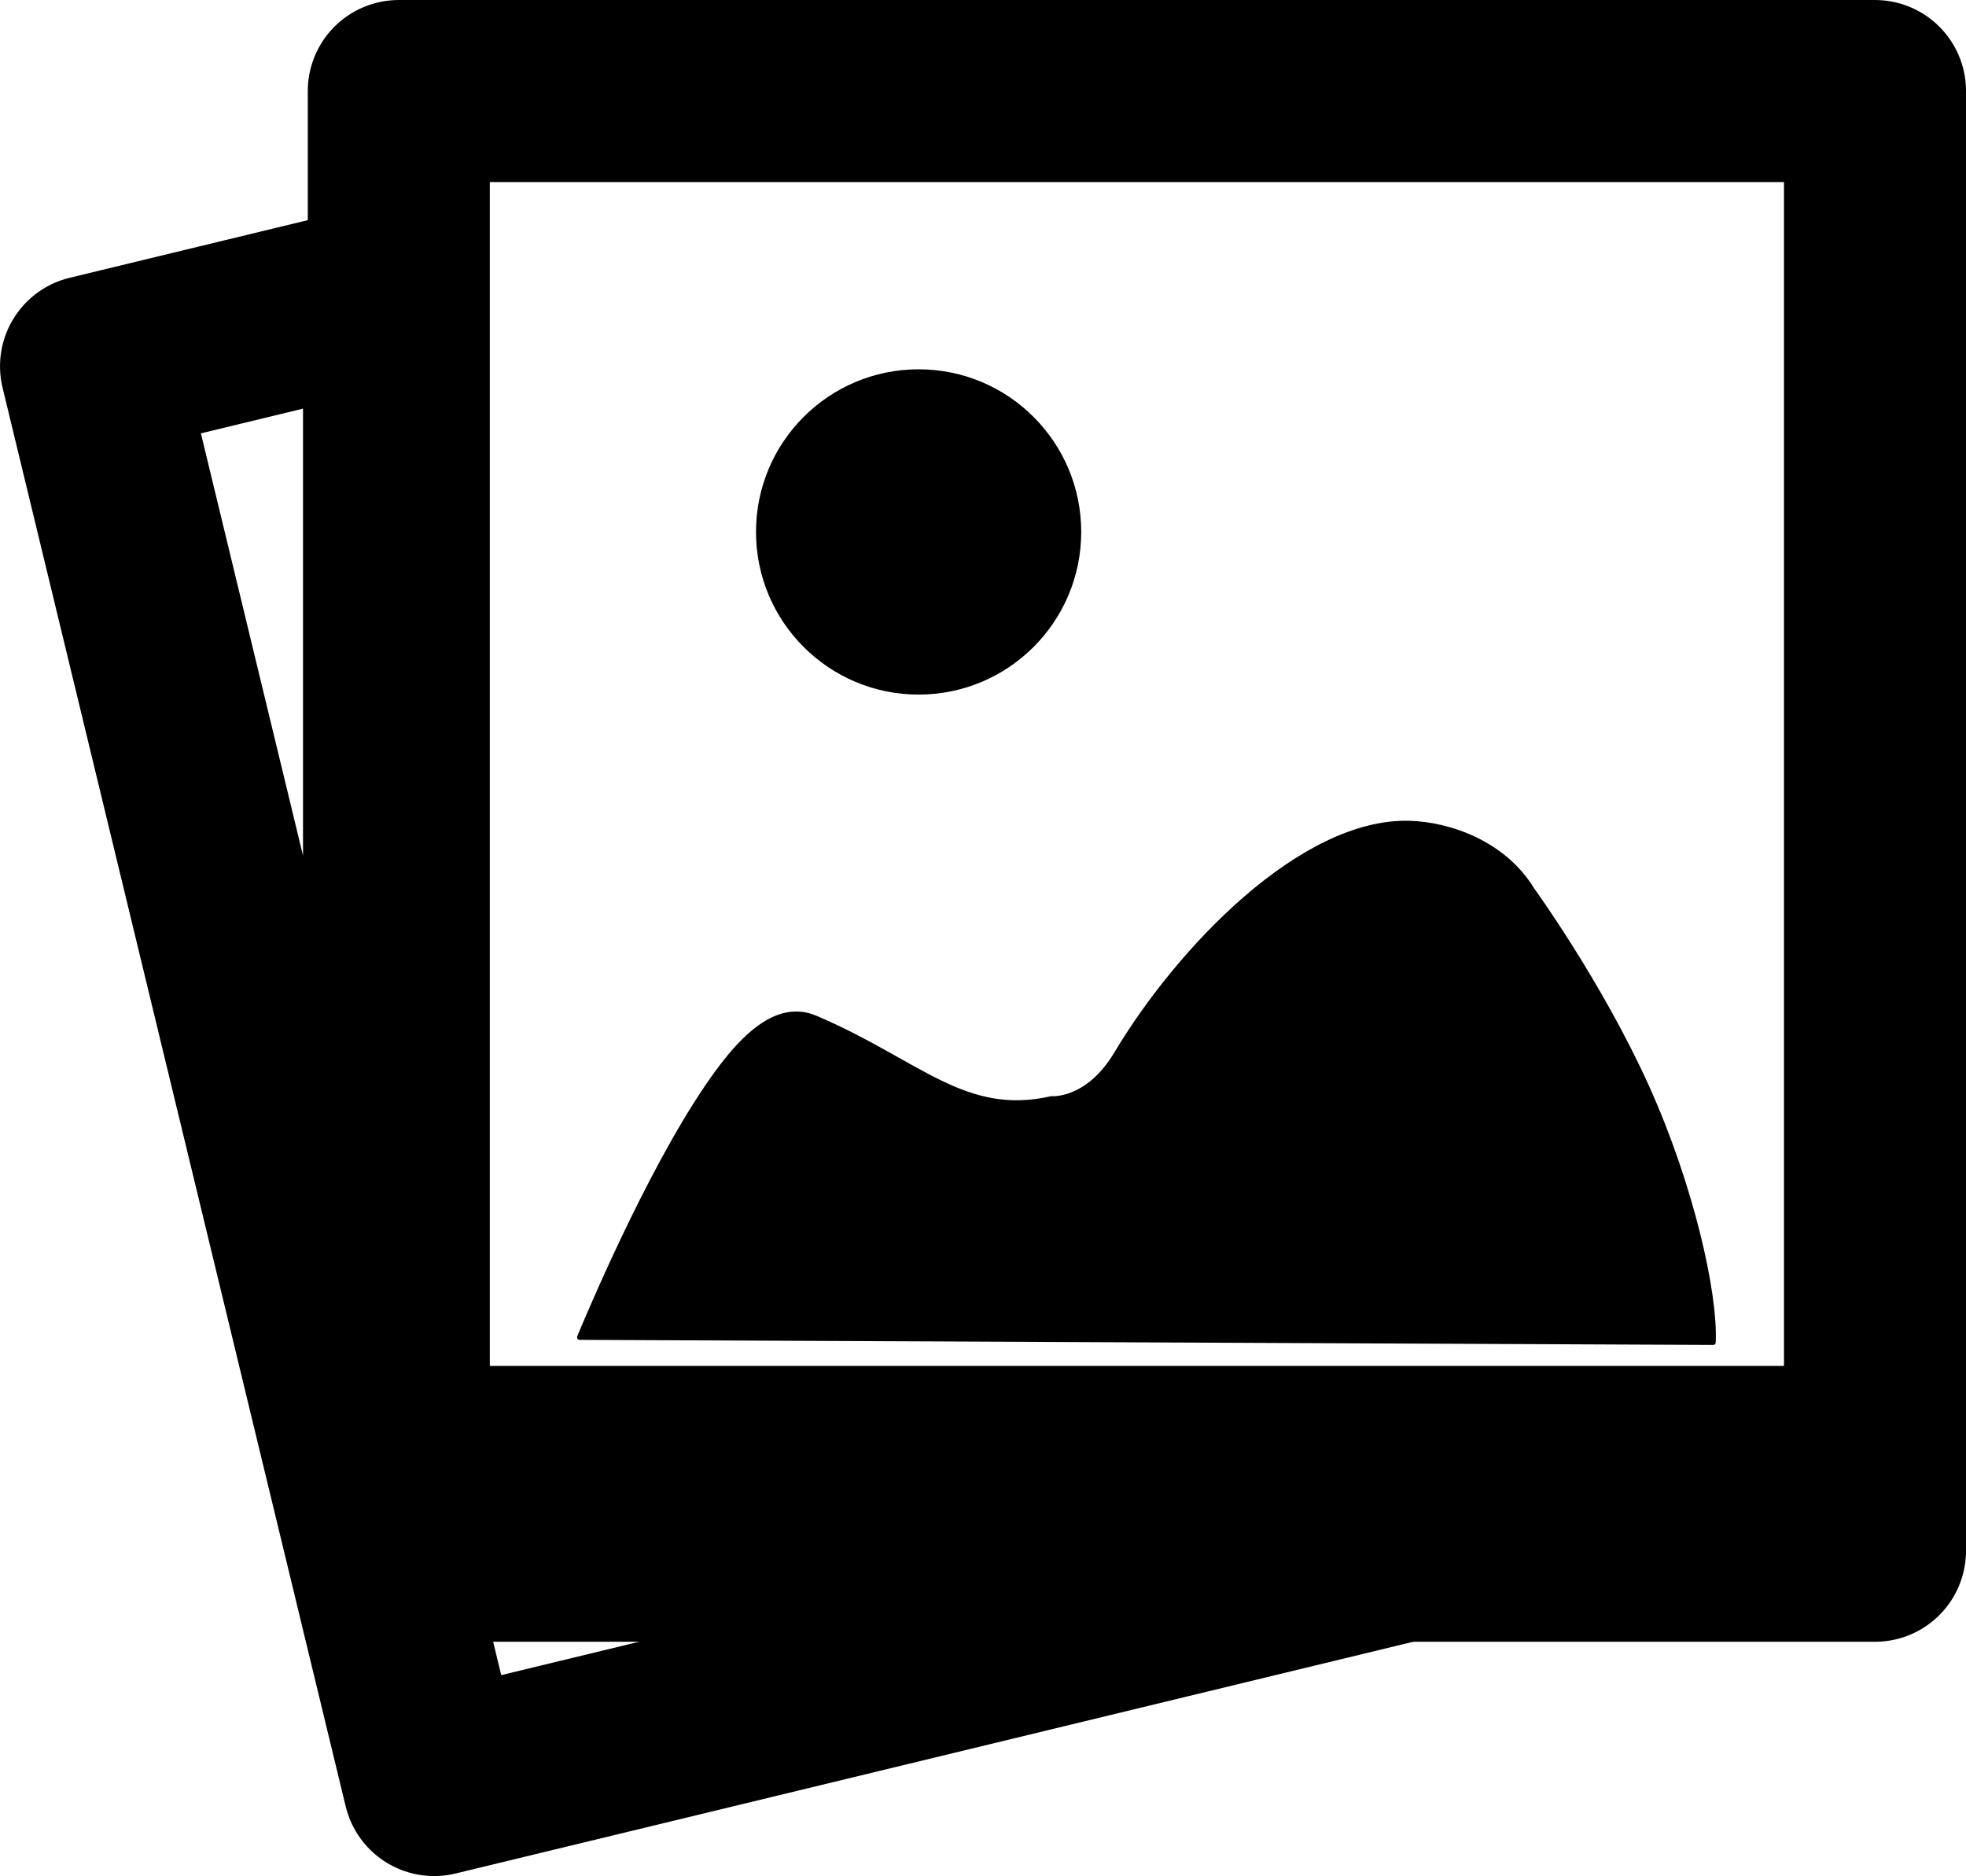 <?xml version="1.0" encoding="UTF-8" standalone="no"?>
<!-- Created with Inkscape (http://www.inkscape.org/) -->

<svg
   width="77.428mm"
   height="73.869mm"
   viewBox="0 0 77.428 73.869"
   version="1.1"
   id="svg1"
   xml:space="preserve"
   xmlns="http://www.w3.org/2000/svg"
   xmlns:svg="http://www.w3.org/2000/svg"><defs
     id="defs1" /><g
     id="layer1"
     transform="translate(-66.359,-110.078)"><rect
       style="fill:none;fill-opacity:1;stroke:#000000;stroke-width:7.169;stroke-linecap:round;stroke-linejoin:round;stroke-dasharray:none;stroke-opacity:1;paint-order:fill markers stroke"
       id="rect2"
       width="58.138"
       height="57.474"
       x="82.065"
       y="113.663" /><path
       id="rect3-7"
       style="fill:none;stroke:#000000;stroke-width:7.169;stroke-linecap:round;stroke-linejoin:round;stroke-dasharray:none;stroke-opacity:1;paint-order:markers stroke fill"
       d="m 81.877,121.613 -11.933,2.887 13.514,55.862 53.391,-12.917 H 81.877 Z" /><circle
       style="fill:#000000;fill-opacity:1;stroke:none;stroke-width:11.971;stroke-linecap:round;stroke-linejoin:round;stroke-dasharray:none;stroke-opacity:1;paint-order:markers stroke fill"
       id="path2"
       cx="102.537"
       cy="131.023"
       r="6.404" /><path
       style="fill:#000000;fill-opacity:1;stroke:#000000;stroke-width:0.2;stroke-linecap:round;stroke-linejoin:round;stroke-dasharray:none;stroke-opacity:1;paint-order:markers stroke fill"
       d="m 89.185,162.734 c 0,0 2.244,-5.492 4.583,-9.176 1.367,-2.152 2.958,-4.139 4.706,-3.394 4.056,1.73 5.852,3.96 9.3,3.174 0,0 1.419,0.135 2.561,-1.774 2.457,-4.11 7.311,-9.19 11.539,-9.068 1.533,0.044 3.693,0.768 4.813,2.603 0,0 2.661,3.667 4.505,7.734 1.772,3.908 2.73,8.182 2.638,10.101 z"
       id="path3" /></g></svg>

